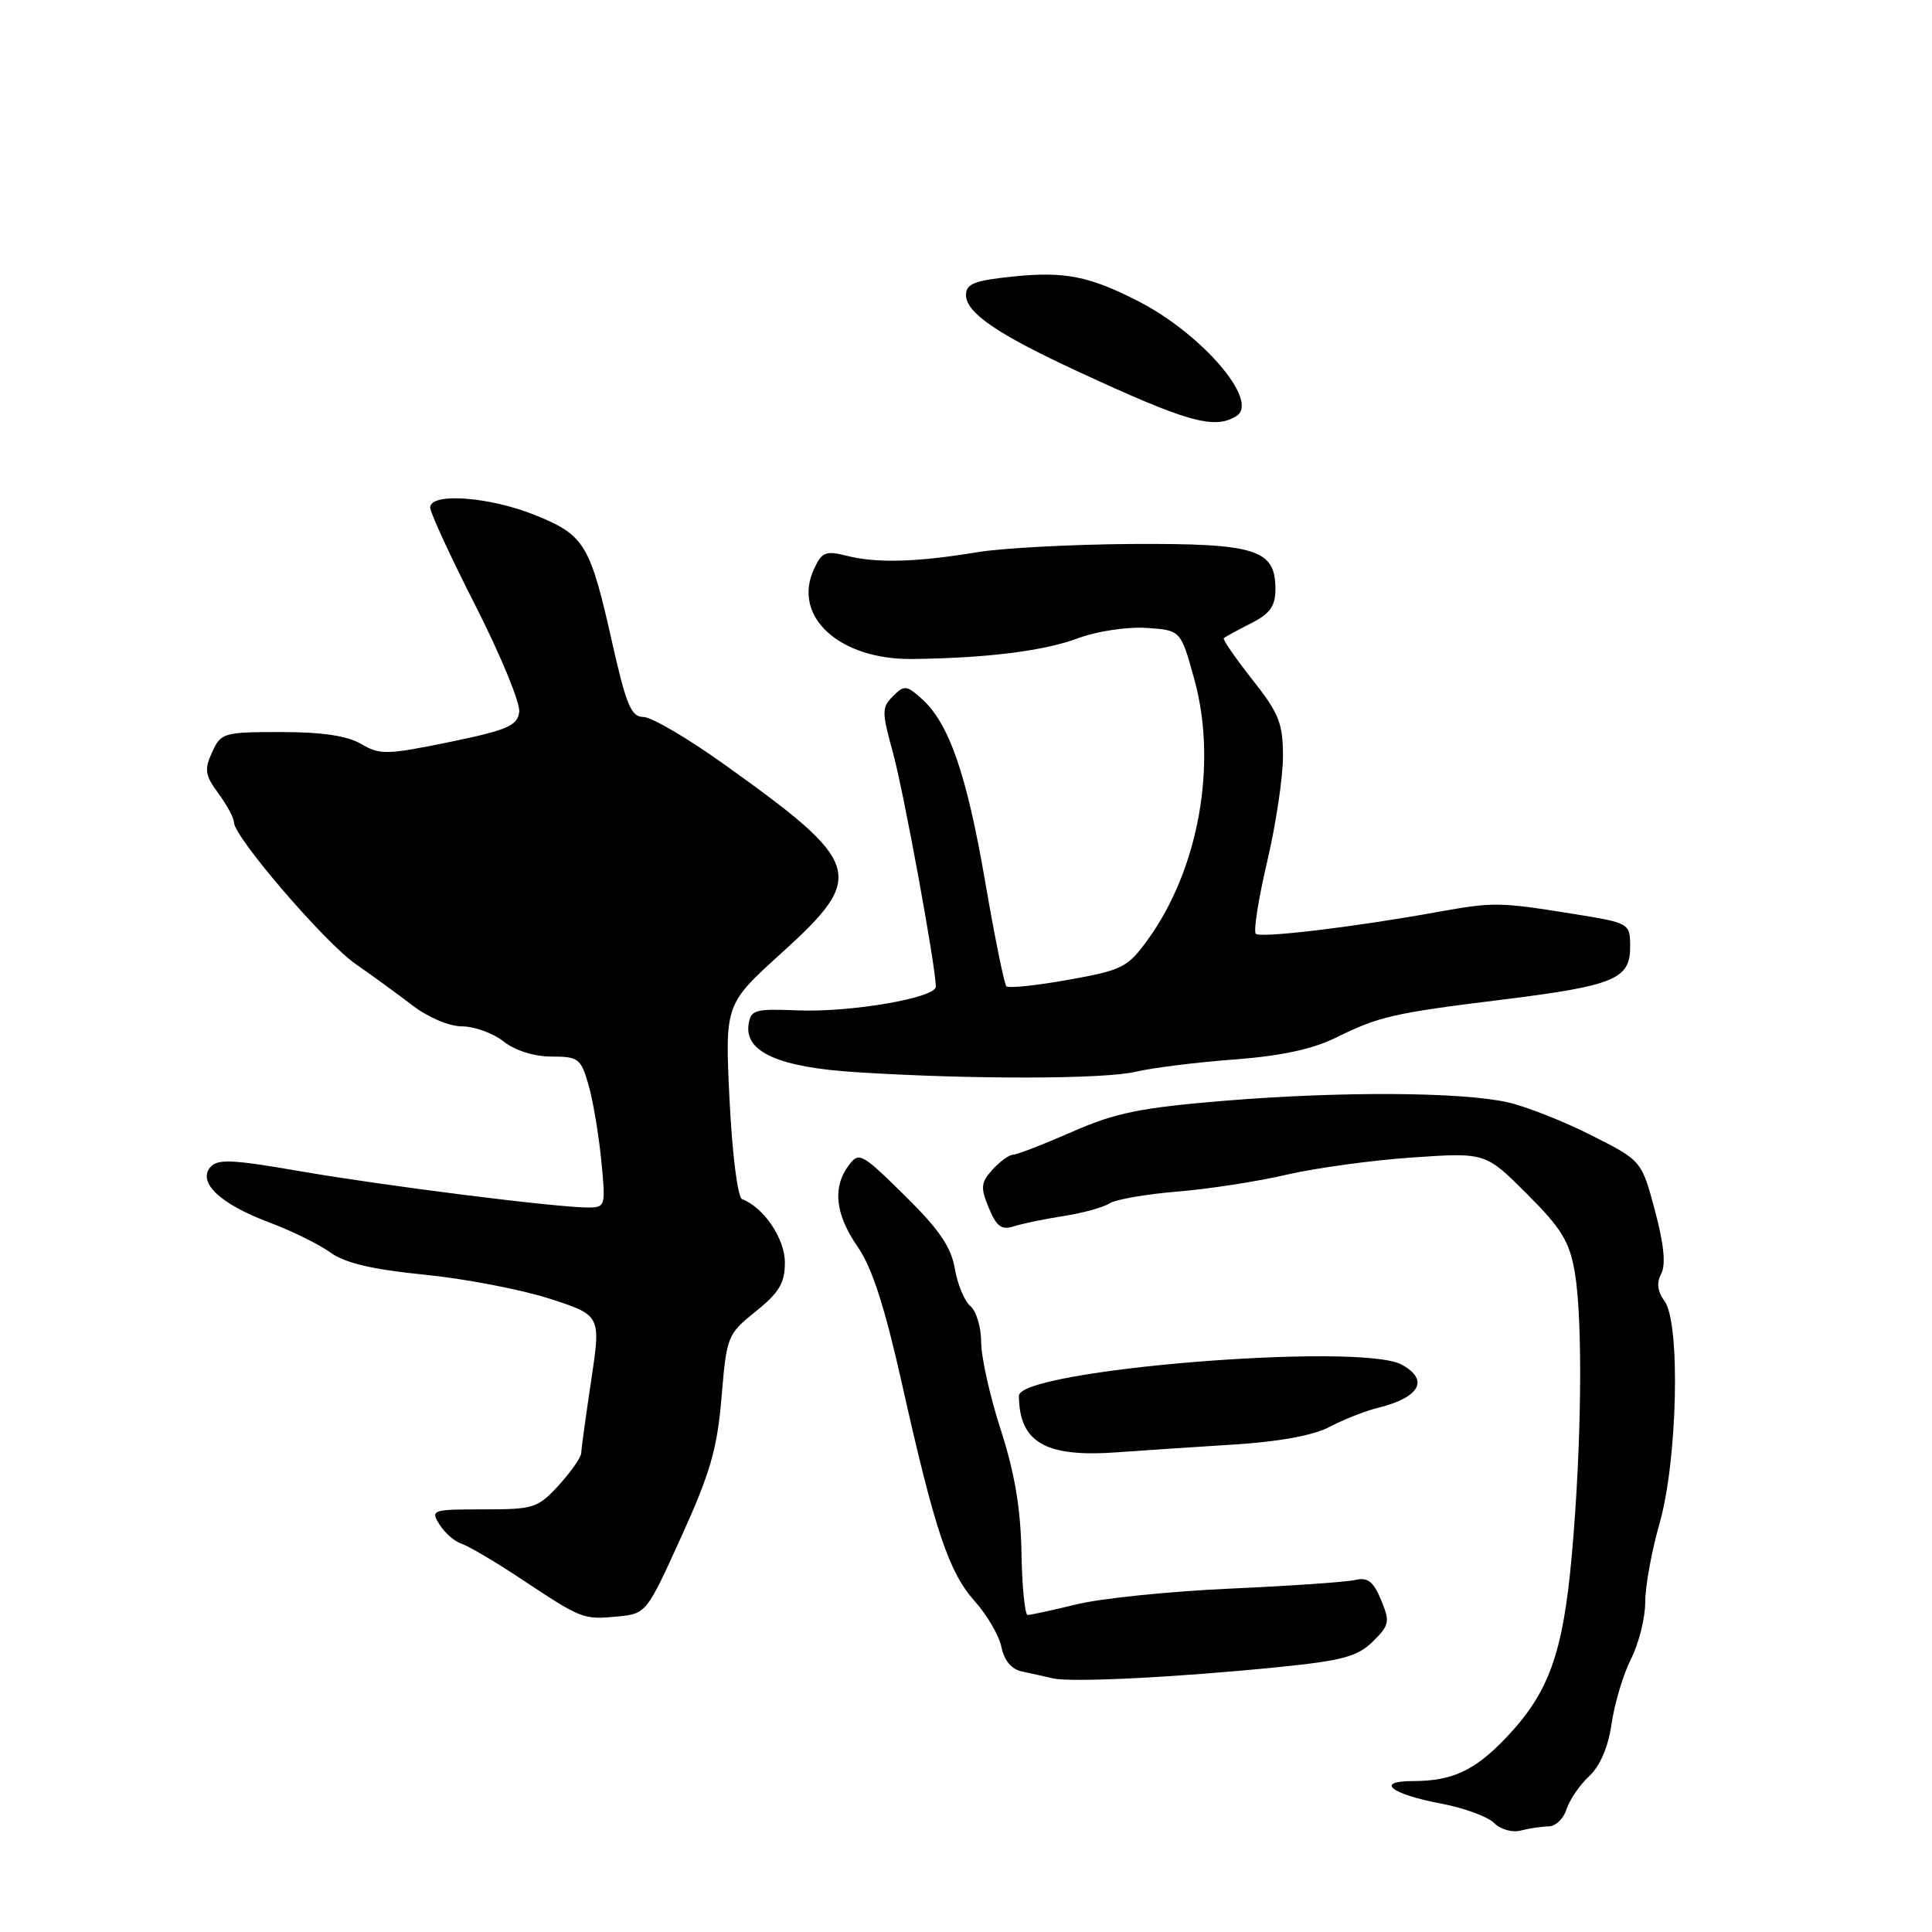 <?xml version="1.0" encoding="UTF-8" standalone="no"?>
<!DOCTYPE svg PUBLIC "-//W3C//DTD SVG 1.1//EN" "http://www.w3.org/Graphics/SVG/1.1/DTD/svg11.dtd" >
<svg xmlns="http://www.w3.org/2000/svg" xmlns:xlink="http://www.w3.org/1999/xlink" version="1.1" viewBox="0 0 256 256">
 <g >
 <path fill="currentColor"
d=" M 205.18 242.01 C 206.11 242.01 207.18 240.99 207.57 239.75 C 207.96 238.51 209.30 236.54 210.56 235.37 C 212.02 234.01 213.10 231.49 213.55 228.37 C 213.94 225.69 215.10 221.83 216.13 219.79 C 217.16 217.75 218.00 214.37 218.00 212.29 C 218.00 210.20 218.85 205.51 219.90 201.86 C 222.28 193.53 222.69 175.33 220.57 172.42 C 219.62 171.13 219.48 169.97 220.12 168.78 C 220.75 167.60 220.48 164.86 219.29 160.41 C 217.52 153.79 217.52 153.79 210.82 150.41 C 207.14 148.55 202.17 146.60 199.78 146.06 C 193.60 144.68 177.66 144.59 162.22 145.86 C 151.10 146.78 147.81 147.45 142.05 149.98 C 138.26 151.64 134.75 153.00 134.24 153.00 C 133.73 153.00 132.51 153.89 131.52 154.97 C 129.96 156.70 129.90 157.34 131.02 160.05 C 132.06 162.56 132.71 163.02 134.40 162.48 C 135.56 162.11 138.53 161.50 141.00 161.12 C 143.48 160.73 146.18 159.99 147.00 159.46 C 147.83 158.93 151.88 158.23 156.00 157.89 C 160.12 157.56 166.65 156.55 170.50 155.65 C 174.35 154.76 181.85 153.73 187.17 153.37 C 196.84 152.71 196.84 152.71 202.34 158.21 C 206.92 162.79 207.97 164.51 208.67 168.60 C 209.75 174.98 209.58 191.52 208.27 206.10 C 207.10 219.15 205.23 224.31 199.52 230.30 C 195.38 234.63 192.42 236.00 187.23 236.00 C 182.11 236.00 184.28 237.73 191.02 239.00 C 194.01 239.57 197.15 240.72 197.98 241.56 C 198.82 242.41 200.39 242.85 201.50 242.56 C 202.60 242.27 204.26 242.02 205.18 242.01 Z  M 169.50 220.89 C 177.88 220.04 179.89 219.50 181.90 217.52 C 184.11 215.34 184.20 214.90 183.00 212.00 C 181.99 209.56 181.23 208.97 179.60 209.35 C 178.44 209.63 170.97 210.14 163.00 210.50 C 155.03 210.86 145.88 211.79 142.67 212.58 C 139.46 213.36 136.54 214.00 136.17 213.99 C 135.80 213.99 135.43 210.27 135.35 205.74 C 135.25 199.92 134.45 195.16 132.62 189.50 C 131.19 185.10 130.02 179.87 130.01 177.87 C 130.01 175.88 129.36 173.71 128.58 173.06 C 127.80 172.42 126.87 170.18 126.52 168.10 C 126.03 165.23 124.43 162.89 119.88 158.41 C 114.14 152.76 113.82 152.59 112.44 154.44 C 110.28 157.35 110.69 160.95 113.66 165.23 C 115.56 167.97 117.24 173.19 119.53 183.42 C 123.87 202.82 125.72 208.33 129.19 212.21 C 130.81 214.02 132.39 216.74 132.70 218.26 C 133.05 220.01 134.03 221.19 135.38 221.47 C 136.54 221.72 138.40 222.13 139.50 222.39 C 141.93 222.96 155.94 222.26 169.50 220.89 Z  M 90.28 203.61 C 94.11 195.18 95.04 191.97 95.61 185.13 C 96.28 177.05 96.39 176.78 100.15 173.76 C 103.25 171.27 104.00 170.00 104.00 167.29 C 104.00 164.13 101.21 159.99 98.34 158.90 C 97.75 158.67 97.04 153.10 96.67 145.79 C 96.05 133.09 96.05 133.09 103.52 126.31 C 114.87 116.04 114.38 114.43 95.83 101.19 C 91.06 97.78 86.30 95.00 85.25 95.00 C 83.64 95.00 82.98 93.43 81.14 85.25 C 78.20 72.12 77.48 70.92 70.97 68.28 C 64.89 65.81 57.00 65.23 57.00 67.25 C 57.01 67.94 59.73 73.84 63.06 80.37 C 66.38 86.91 68.97 93.20 68.80 94.37 C 68.54 96.17 67.20 96.75 59.53 98.33 C 51.28 100.02 50.34 100.04 47.87 98.59 C 46.03 97.50 42.70 97.00 37.26 97.00 C 29.62 97.00 29.27 97.10 28.10 99.68 C 27.05 101.98 27.17 102.74 28.94 105.13 C 30.07 106.67 31.00 108.39 31.00 108.97 C 31.00 110.89 43.03 124.89 47.10 127.72 C 49.31 129.25 52.72 131.74 54.69 133.25 C 56.74 134.82 59.54 136.00 61.23 136.00 C 62.85 136.00 65.33 136.90 66.73 138.00 C 68.26 139.21 70.78 140.00 73.09 140.00 C 76.64 140.00 76.98 140.26 77.98 143.75 C 78.57 145.81 79.33 150.31 79.67 153.75 C 80.27 159.85 80.23 160.00 77.89 160.00 C 73.69 160.00 50.89 157.12 39.74 155.19 C 30.71 153.62 28.80 153.54 27.85 154.68 C 26.17 156.71 29.24 159.57 35.68 161.98 C 38.65 163.09 42.30 164.89 43.79 165.97 C 45.72 167.36 49.31 168.21 56.22 168.90 C 61.57 169.43 69.02 170.86 72.79 172.07 C 79.63 174.28 79.63 174.28 78.34 182.89 C 77.63 187.62 77.03 191.96 77.02 192.53 C 77.01 193.09 75.68 195.00 74.06 196.78 C 71.27 199.83 70.73 200.00 64.05 200.00 C 57.22 200.00 57.03 200.07 58.24 202.01 C 58.93 203.12 60.24 204.26 61.15 204.55 C 62.06 204.84 65.66 206.96 69.15 209.28 C 77.13 214.57 77.27 214.62 81.85 214.19 C 85.62 213.83 85.69 213.74 90.28 203.61 Z  M 163.18 191.43 C 169.48 191.04 174.02 190.21 176.18 189.07 C 178.01 188.10 180.85 186.98 182.49 186.57 C 188.12 185.20 189.44 182.86 185.75 180.83 C 180.27 177.81 134.98 181.50 135.01 184.96 C 135.07 191.14 138.52 193.13 148.00 192.44 C 151.03 192.22 157.86 191.76 163.18 191.43 Z  M 150.50 142.01 C 152.70 141.49 158.55 140.76 163.50 140.39 C 169.69 139.93 173.90 139.03 177.00 137.50 C 182.75 134.67 184.63 134.24 199.04 132.46 C 213.87 130.62 216.00 129.75 216.00 125.49 C 216.00 122.31 216.00 122.31 208.25 121.06 C 198.65 119.52 197.90 119.51 190.50 120.84 C 179.47 122.84 167.00 124.33 166.40 123.73 C 166.07 123.40 166.75 119.11 167.90 114.19 C 169.06 109.28 170.00 102.99 170.00 100.22 C 170.00 95.83 169.47 94.51 165.91 90.01 C 163.67 87.17 161.98 84.71 162.16 84.55 C 162.35 84.39 163.96 83.51 165.75 82.60 C 168.30 81.31 169.00 80.32 169.00 78.03 C 169.00 72.80 166.42 71.99 150.03 72.08 C 142.04 72.13 132.80 72.62 129.50 73.17 C 121.53 74.49 116.20 74.65 112.26 73.66 C 109.37 72.93 108.90 73.13 107.83 75.46 C 104.97 81.74 111.26 87.44 120.92 87.32 C 130.80 87.20 138.39 86.25 142.90 84.55 C 145.36 83.64 149.34 83.04 151.88 83.20 C 156.46 83.50 156.46 83.50 158.25 90.00 C 161.34 101.19 158.85 115.15 152.11 124.48 C 149.42 128.20 148.73 128.55 141.55 129.83 C 137.33 130.59 133.64 130.97 133.35 130.69 C 133.07 130.40 131.79 124.11 130.52 116.71 C 128.08 102.54 125.72 95.77 122.11 92.57 C 120.11 90.79 119.81 90.76 118.32 92.25 C 116.83 93.74 116.83 94.34 118.31 99.69 C 119.73 104.84 124.00 128.11 124.00 130.73 C 124.00 132.23 112.71 134.17 105.66 133.88 C 100.05 133.65 99.47 133.81 99.19 135.75 C 98.65 139.40 103.23 141.43 113.45 142.07 C 128.61 143.04 146.28 143.01 150.50 142.01 Z  M 163.84 55.12 C 166.94 53.16 159.26 44.21 150.75 39.87 C 144.30 36.58 141.04 35.94 134.25 36.64 C 129.14 37.16 128.00 37.60 128.00 39.07 C 128.00 41.44 132.08 44.24 142.74 49.18 C 157.32 55.95 160.93 56.96 163.84 55.12 Z "/>
</g>
</svg>